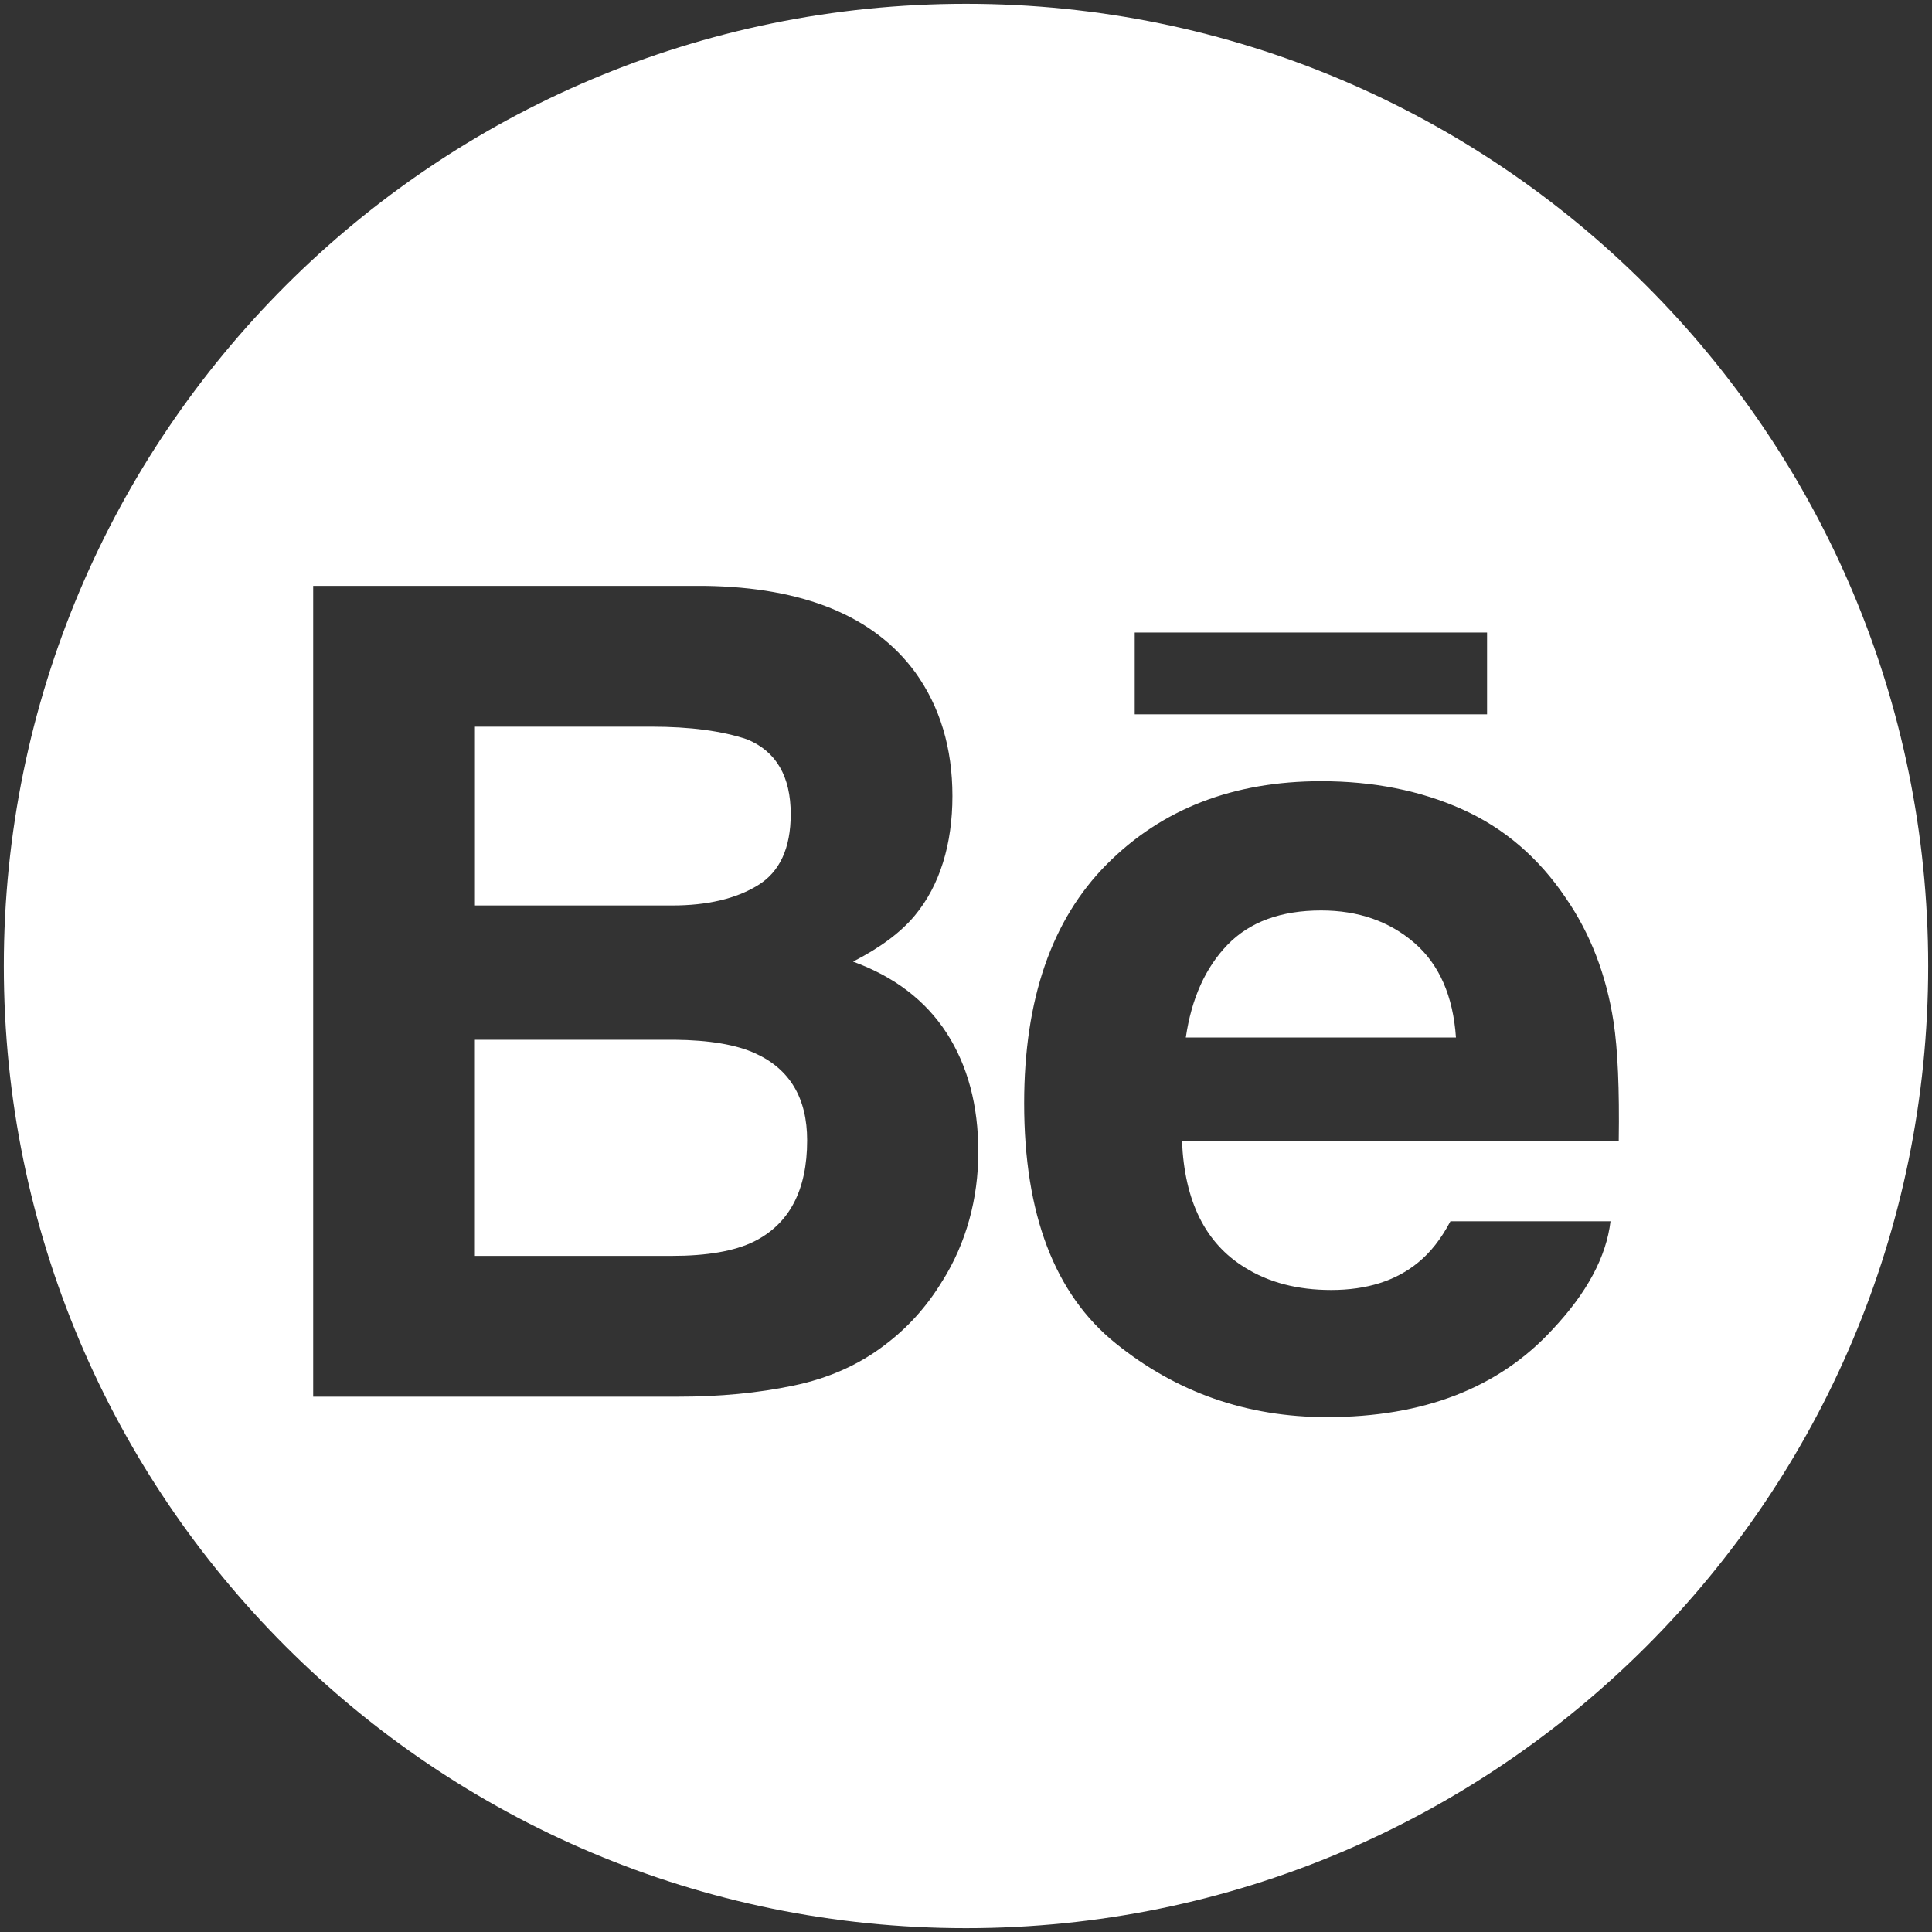 <?xml version="1.0" encoding="UTF-8"?>
<svg id="Layer_1" data-name="Layer 1" xmlns="http://www.w3.org/2000/svg" viewBox="0 0 400 400">
  <rect x="0" y="0" width="400" height="400" fill="#333333" stroke="none"/>
  <defs>
    <style>
      .cls-1 {
        fill: #fff;
        stroke-width: 0px;
      }
    </style>
  </defs>
  <path class="cls-1" d="m156.42,218.11c-3.98-1.83-9.56-2.77-16.78-2.84h-41.32v44.75h40.77c7.27,0,12.95-.98,16.99-2.96,7.35-3.65,11.03-10.64,11.03-20.96,0-8.73-3.57-14.73-10.69-17.99Z"/>
  <path class="cls-1" d="m292.79,195.18c-5.17-4.45-11.6-6.68-19.26-6.68-8.32,0-14.78,2.36-19.37,7.09-4.58,4.73-7.47,11.13-8.65,19.21h55.93c-.59-8.61-3.47-15.16-8.65-19.62Z"/>
  <path class="cls-1" d="m156.88,183.31c4.55-2.77,6.83-7.69,6.83-14.75,0-7.82-3-12.99-9.02-15.48-5.19-1.75-11.8-2.63-19.84-2.63h-36.52v37.02h40.8c7.29,0,13.22-1.39,17.75-4.16Z"/>
  <path class="cls-1" d="m200,.79C89.98.79.79,89.98.79,200h0c0,110.02,89.19,199.21,199.21,199.21s199.21-89.19,199.21-199.21h0C399.21,89.98,310.02.79,200,.79Zm34.93,130.16h72.95v16.94h-72.95v-16.94Zm-39.86,134.32c-3.17,5.23-7.15,9.64-11.89,13.2-5.36,4.11-11.69,6.92-18.97,8.42-7.28,1.52-15.2,2.28-23.72,2.28h-75.65V121.3h81.14c20.46.3,34.97,6.27,43.5,17.88,5.14,7.14,7.71,15.68,7.71,25.63s-2.6,18.5-7.77,24.72c-2.91,3.5-7.17,6.68-12.81,9.56,8.57,3.12,15.03,8.06,19.4,14.81,4.35,6.75,6.54,14.96,6.54,24.59s-2.49,18.87-7.47,26.78Zm140.06-29.06h-90.41c.5,12.46,4.83,21.19,12.99,26.2,4.95,3.11,10.91,4.67,17.89,4.67,7.39,0,13.4-1.9,18.02-5.7,2.53-2.05,4.76-4.89,6.68-8.53h33.14c-.87,7.35-4.88,14.84-12.04,22.44-11.11,12.08-26.68,18.11-46.7,18.11-16.52,0-31.1-5.09-43.72-15.28-12.63-10.19-18.94-26.75-18.94-49.71,0-21.5,5.7-38,17.1-49.46,11.4-11.48,26.2-17.21,44.39-17.21,10.81,0,20.55,1.94,29.19,5.81,8.67,3.88,15.83,10.01,21.46,18.37,5.09,7.37,8.39,15.93,9.89,25.66.87,5.7,1.23,13.92,1.07,24.63Z"/>
</svg>